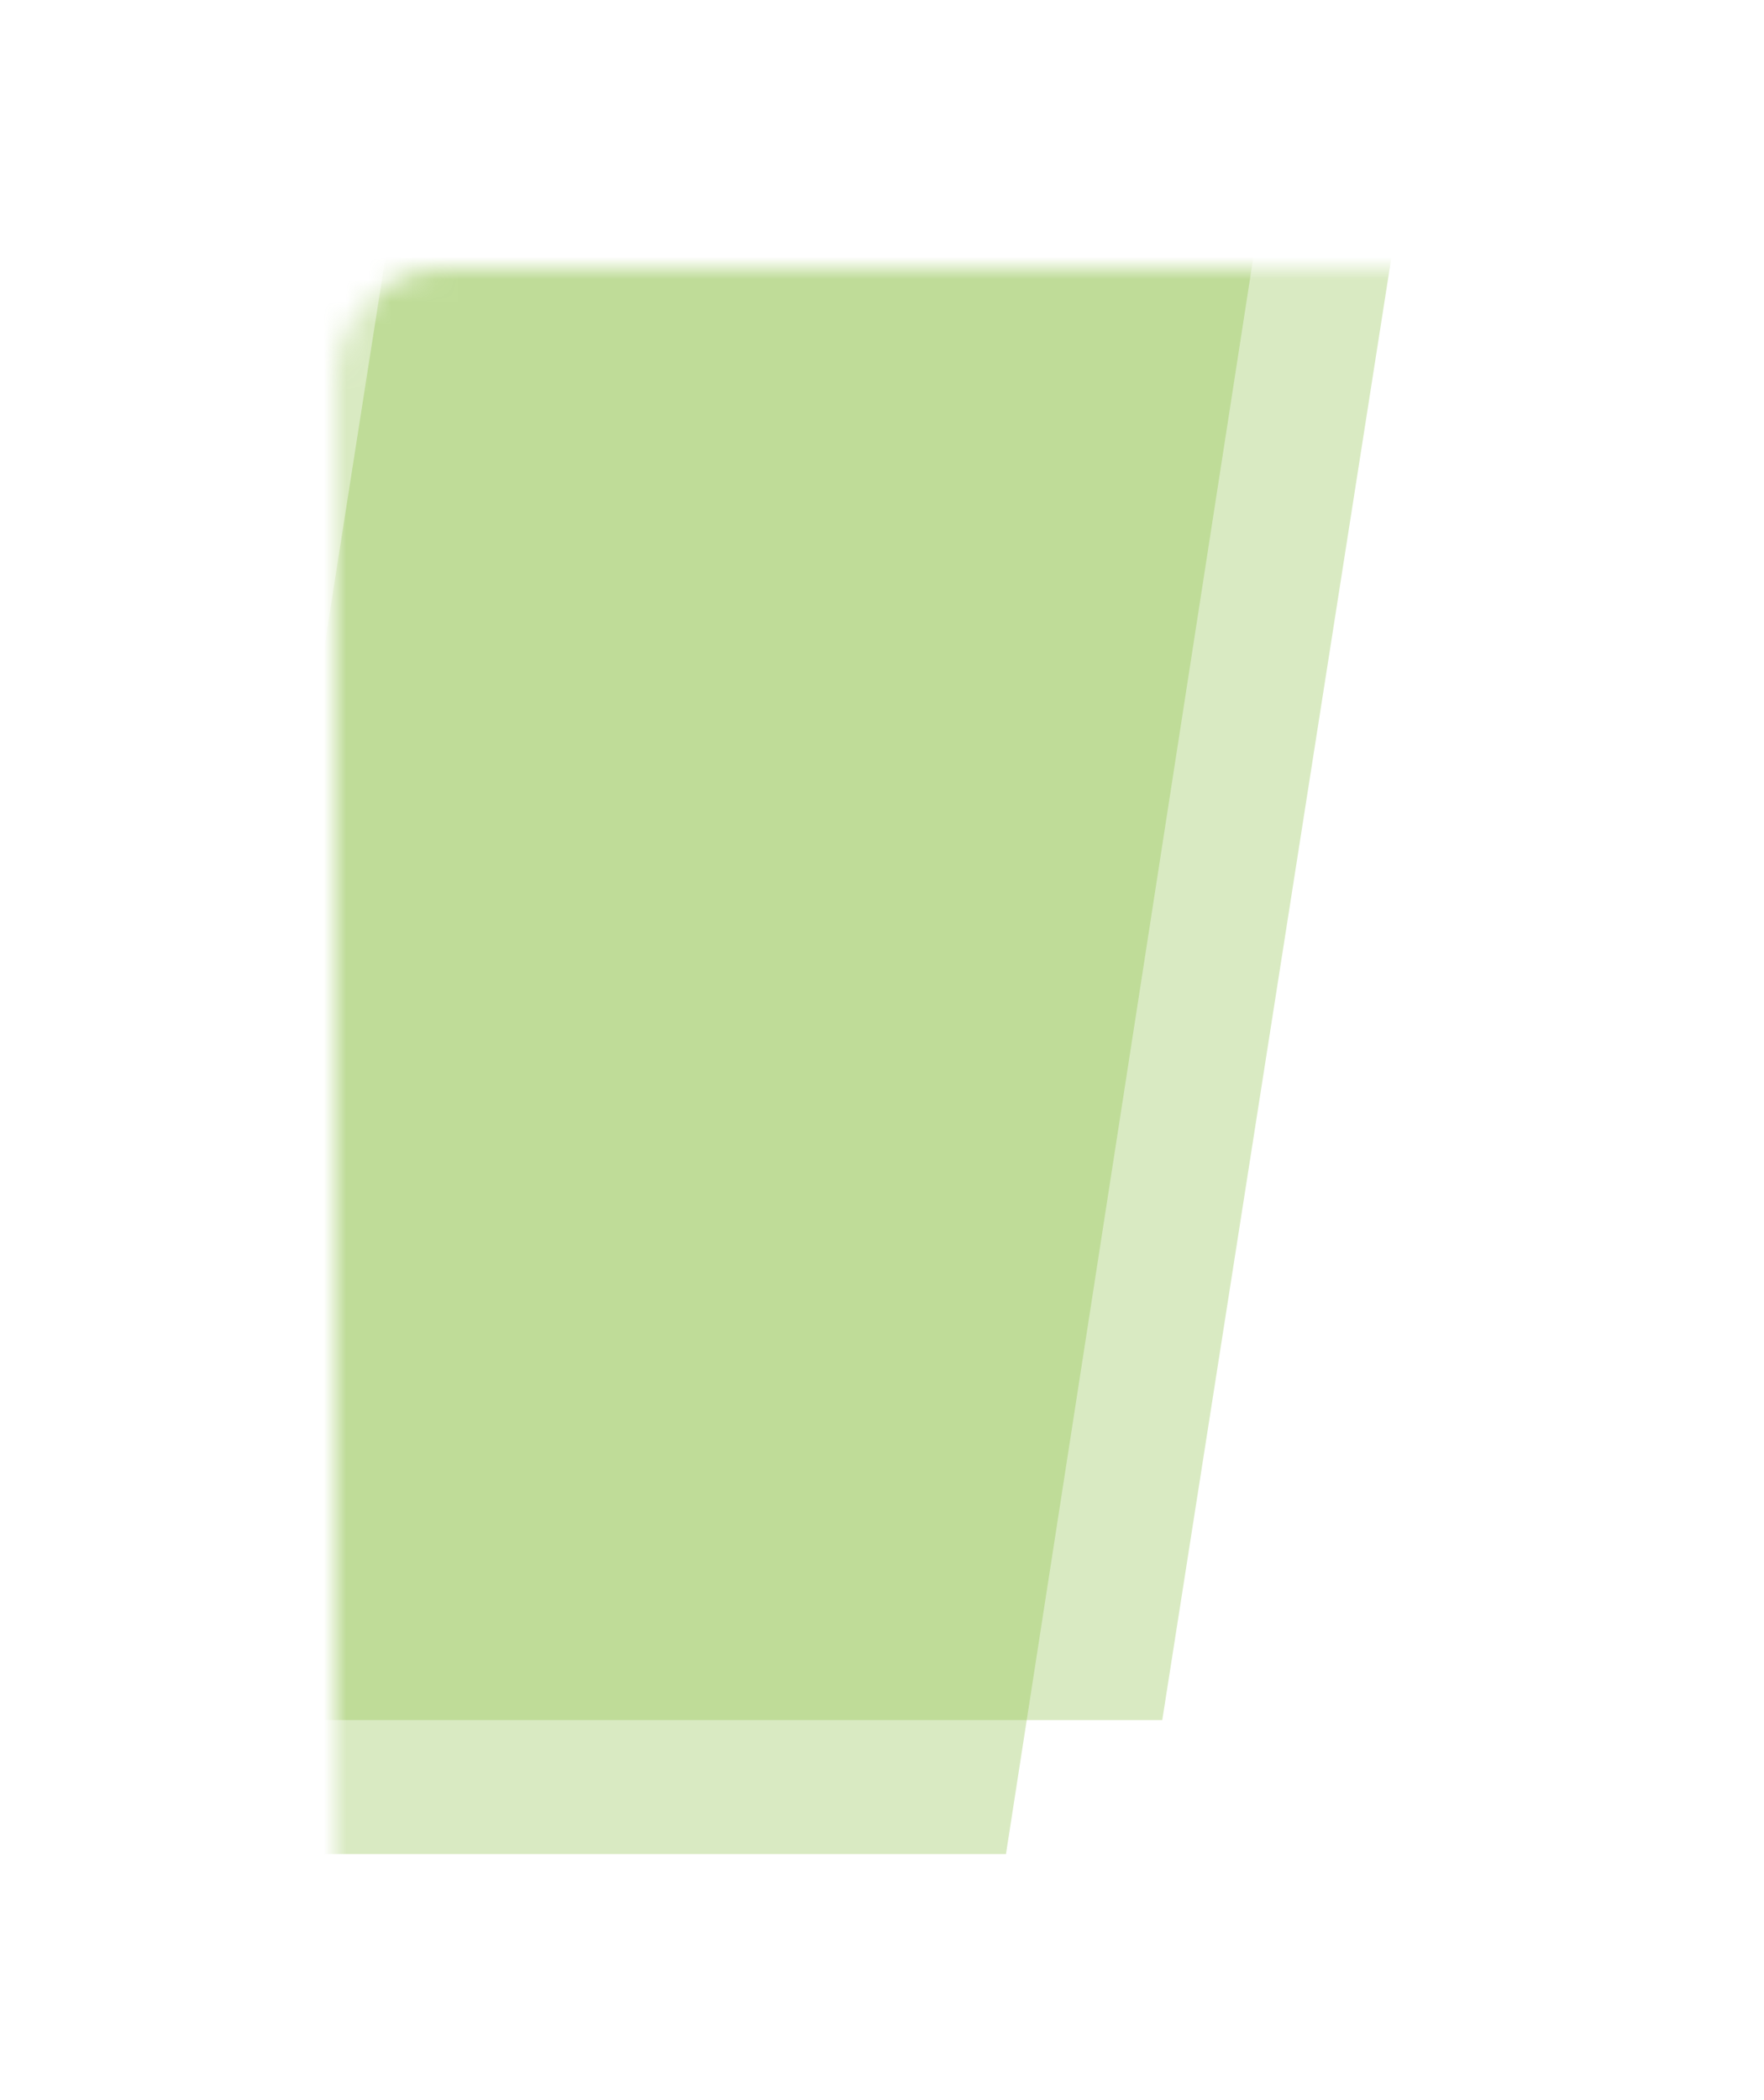 <svg width="79" height="94" viewBox="0 0 79 94" fill="none" xmlns="http://www.w3.org/2000/svg">
<mask id="mask0_3307_1085" style="mask-type:alpha" maskUnits="userSpaceOnUse" x="15" y="12" width="64" height="82">
<rect x="15" y="12" width="64" height="82" rx="5" fill="white"/>
</mask>
<g mask="url(#mask0_3307_1085)">
<path opacity="0.3" d="M20.948 -12H66L52.052 77H7L20.948 -12Z" fill="#81B734"/>
<path opacity="0.3" d="M13.948 -7H59L45.052 83H0L13.948 -7Z" fill="#81B734"/>
</g>
</svg>
